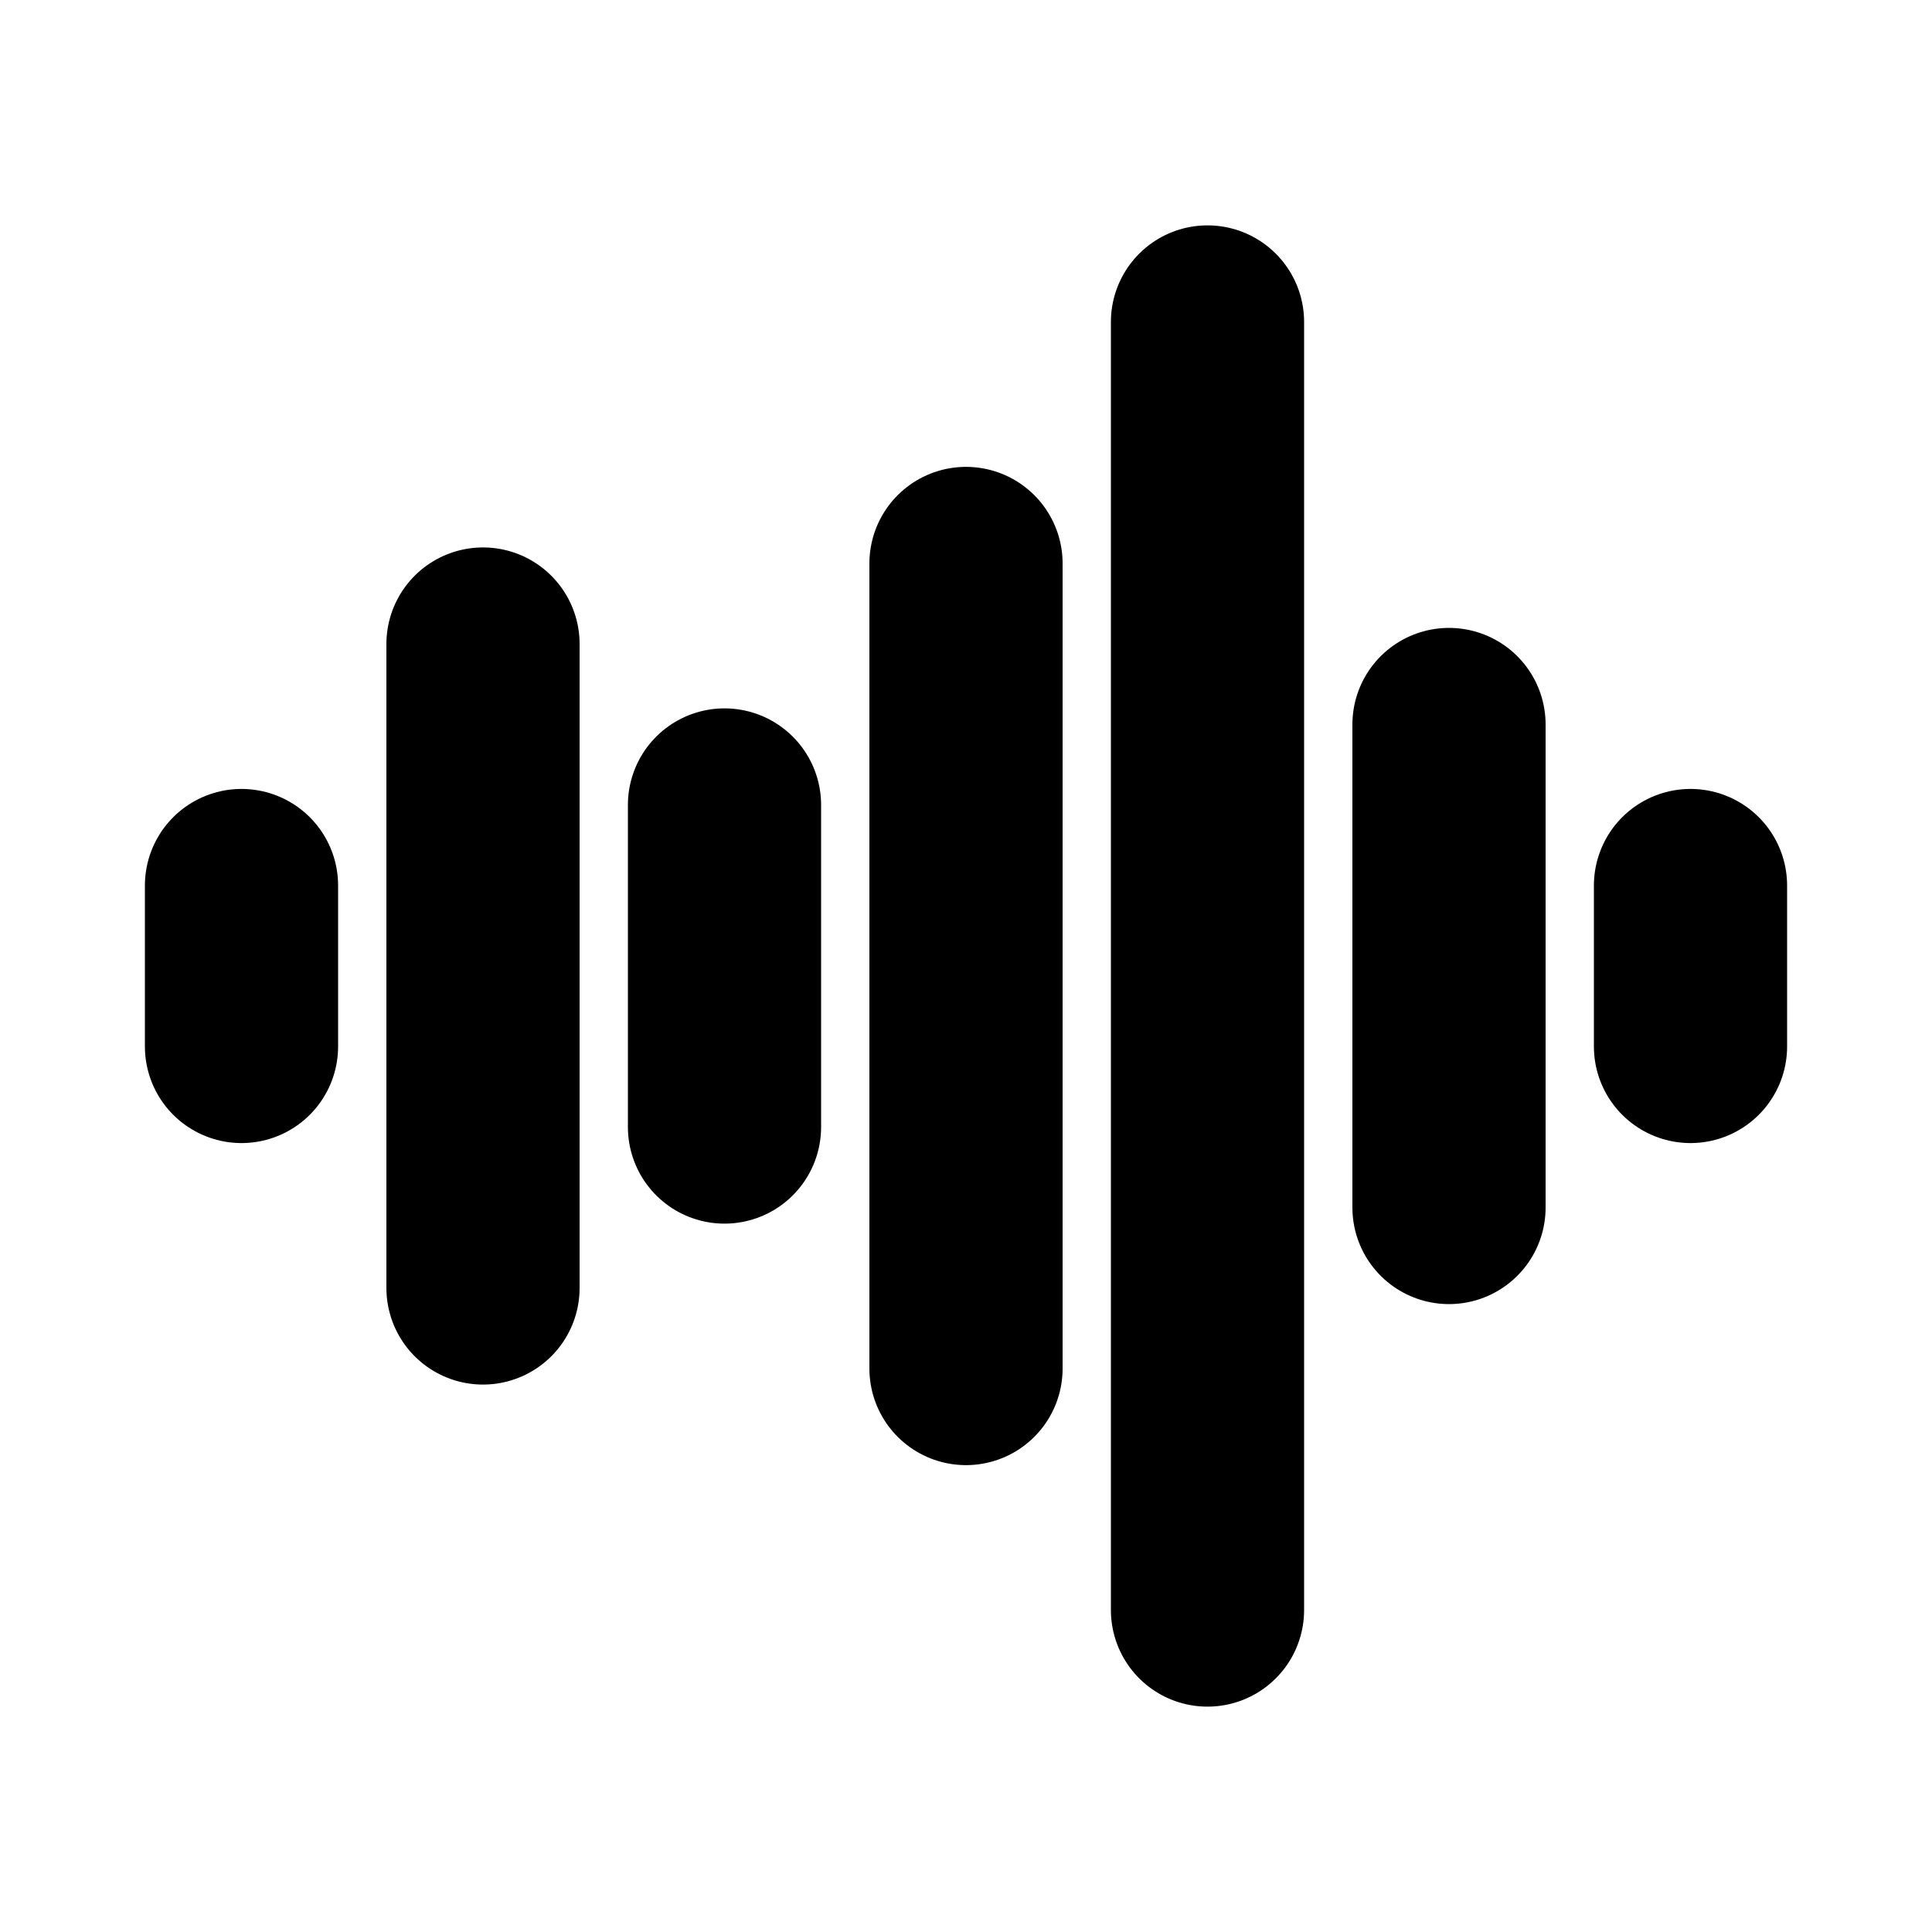 <svg width="20" height="20" viewBox="0 0 20 20" fill="none" xmlns="http://www.w3.org/2000/svg">
<g id="sound-2-svgrepo-com 2">
<path id="Vector" d="M2.5 9.167V10.833M5 6.667V13.333M7.5 8.333V11.667M10 5.833V14.167M12.5 3.333V16.667M15 7.5V12.5M17.5 9.167V10.833" stroke="black" stroke-width="2" stroke-linecap="round" stroke-linejoin="round"/>
</g>
</svg>
